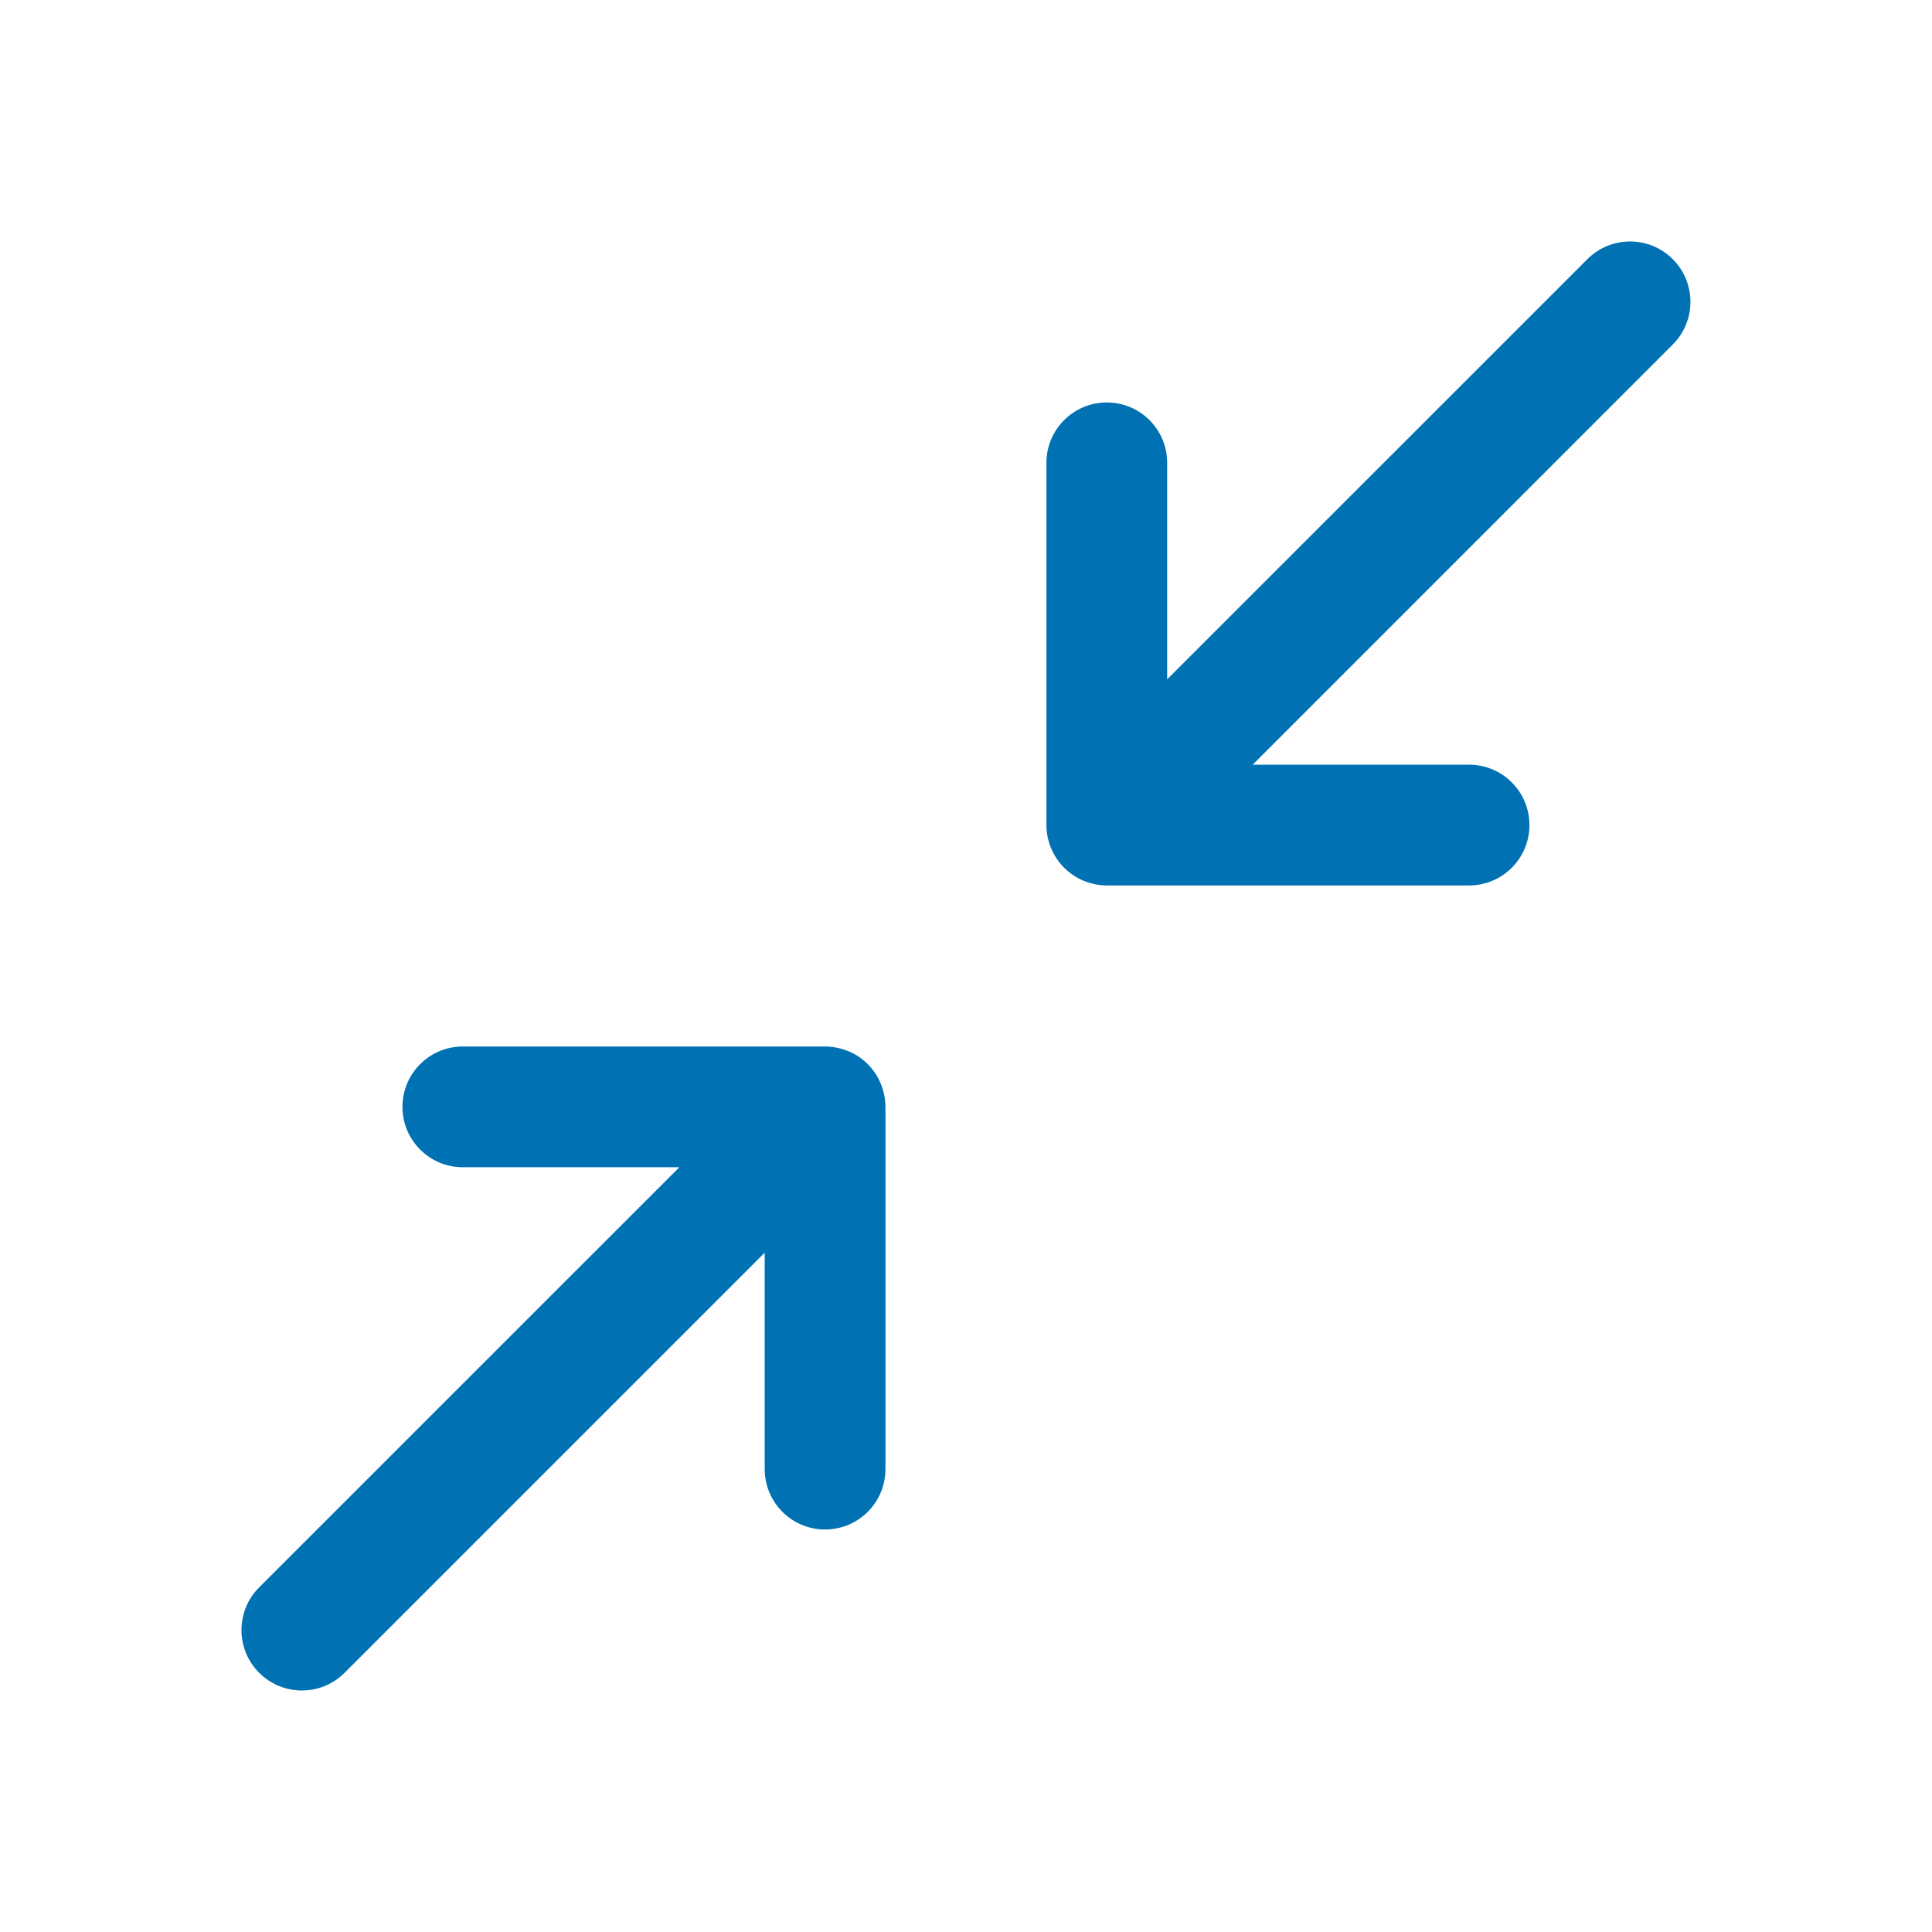 <?xml version="1.0" encoding="UTF-8"?>
<svg width="48px" height="48px" viewBox="0 0 48 48" version="1.1" xmlns="http://www.w3.org/2000/svg" xmlns:xlink="http://www.w3.org/1999/xlink">
    <title>Collapse</title>
    <g id="Collapse" stroke="none" stroke-width="1" fill="none" fill-rule="evenodd">
        <path d="M20.499,26 C20.694,26 20.88,26.04 21.051,26.108 C21.057,26.11 21.062,26.111 21.067,26.113 C21.072,26.115 21.078,26.116 21.082,26.118 C21.262,26.193 21.424,26.303 21.56,26.439 C21.699,26.579 21.81,26.746 21.886,26.931 L21.886,26.931 L21.892,26.952 C21.959,27.122 21.999,27.306 21.999,27.5 L21.999,27.5 L21.999,36.5 C21.999,37.328 21.327,38 20.499,38 C19.67,38 18.999,37.328 18.999,36.5 L18.999,36.5 L18.999,31.122 L8.561,41.56 C7.975,42.146 7.025,42.146 6.439,41.56 C5.853,40.974 5.853,40.024 6.439,39.438 L6.439,39.438 L16.878,29 L11.499,29 C10.67,29 9.999,28.328 9.999,27.5 C9.999,26.671 10.67,26 11.499,26 L11.499,26 Z M39.438,6.439 C40.023,5.853 40.974,5.853 41.559,6.439 C42.145,7.024 42.145,7.975 41.559,8.56 L41.559,8.56 L31.122,18.999 L36.498,18.999 C37.328,18.999 37.998,19.67 37.998,20.499 C37.998,21.327 37.328,21.999 36.498,21.999 L36.498,21.999 L27.498,21.999 C27.302,21.999 27.116,21.959 26.945,21.891 C26.941,21.889 26.936,21.888 26.933,21.887 C26.559,21.734 26.264,21.438 26.11,21.065 L26.11,21.065 C26.038,20.884 25.998,20.697 25.998,20.499 L25.998,20.499 L25.998,11.499 C25.998,10.67 26.671,9.999 27.498,9.999 C28.328,9.999 28.998,10.67 28.998,11.499 L28.998,11.499 L28.998,16.878 Z" id="collapse" fill="#0071B3"></path>
    </g>
</svg>